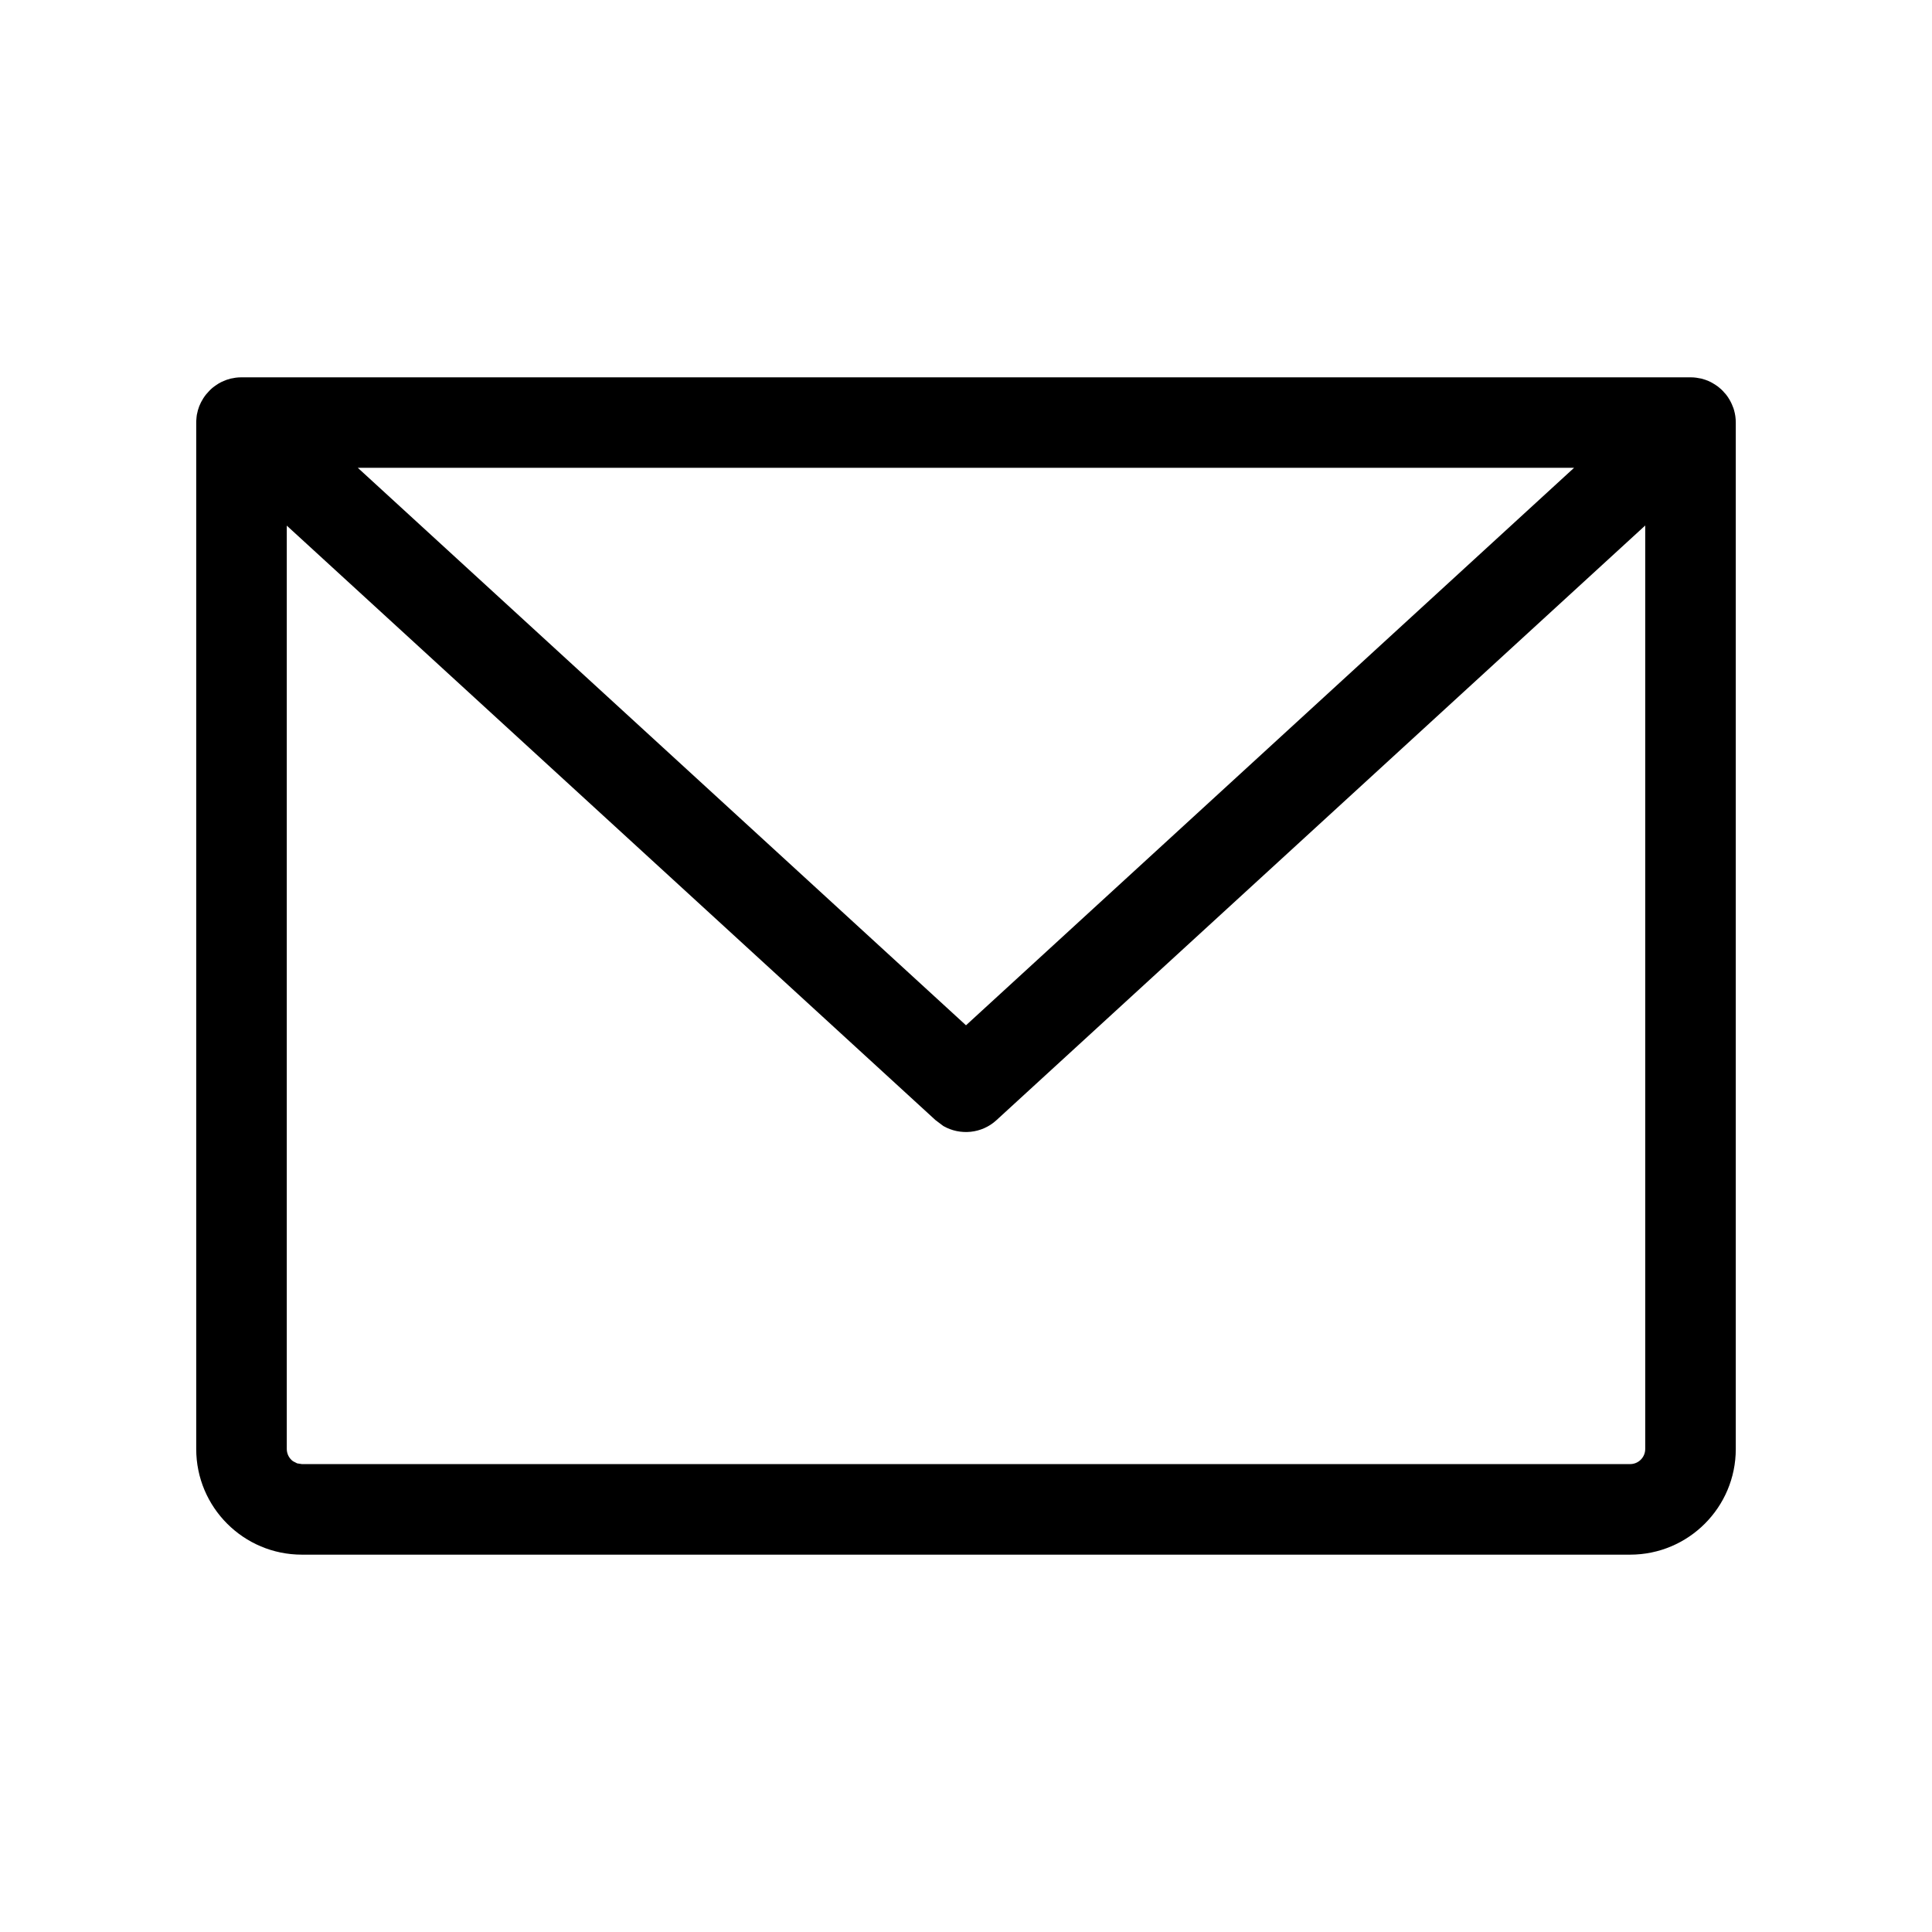 <svg xmlns="http://www.w3.org/2000/svg" width="16" height="16" viewBox="0 0 16 16">
  <g fill="none" fill-rule="evenodd">
    <polygon points="0 16 16 16 16 0 0 0"/>
    <path fill="#000" fill-rule="nonzero" d="M14.088,3.135 L14.122,3.145 C14.131,3.148 14.139,3.152 14.148,3.155 C14.162,3.161 14.176,3.168 14.19,3.177 C14.199,3.182 14.207,3.187 14.215,3.193 C14.222,3.197 14.228,3.202 14.234,3.207 C14.248,3.218 14.261,3.23 14.272,3.242 C14.273,3.243 14.275,3.245 14.276,3.247 L14.293,3.266 C14.301,3.276 14.309,3.287 14.316,3.298 L14.276,3.247 C14.3,3.273 14.32,3.301 14.335,3.332 C14.34,3.342 14.345,3.353 14.349,3.364 C14.354,3.375 14.358,3.386 14.361,3.398 C14.37,3.43 14.375,3.464 14.375,3.5 L14.37,3.437 C14.371,3.446 14.372,3.454 14.373,3.462 L14.375,3.5 L14.375,12 C14.375,12.483 13.983,12.875 13.5,12.875 L13.5,12.875 L2.5,12.875 C2.017,12.875 1.625,12.483 1.625,12 L1.625,12 L1.625,3.5 C1.625,3.492 1.625,3.484 1.626,3.476 C1.627,3.463 1.628,3.449 1.63,3.436 C1.633,3.423 1.636,3.41 1.639,3.397 C1.642,3.386 1.646,3.375 1.65,3.364 C1.655,3.353 1.66,3.342 1.665,3.331 C1.671,3.32 1.677,3.309 1.684,3.298 C1.691,3.287 1.699,3.276 1.707,3.266 C1.712,3.26 1.718,3.253 1.724,3.247 C1.739,3.23 1.752,3.218 1.765,3.207 L1.724,3.247 C1.742,3.226 1.763,3.208 1.785,3.193 C1.793,3.187 1.801,3.182 1.809,3.177 C1.824,3.168 1.838,3.161 1.853,3.155 C1.861,3.152 1.869,3.148 1.878,3.145 C1.89,3.141 1.901,3.138 1.912,3.135 L1.924,3.133 L1.924,3.133 L1.951,3.128 C1.966,3.126 1.98,3.125 1.995,3.125 L2,3.125 L14,3.125 C14.002,3.125 14.004,3.125 14.006,3.125 C14.02,3.125 14.034,3.126 14.048,3.128 C14.057,3.129 14.066,3.131 14.076,3.133 L14.088,3.135 L14.088,3.135 Z M13.625,4.352 L8.253,9.276 C8.131,9.389 7.951,9.405 7.812,9.325 L7.747,9.276 L2.375,4.353 L2.375,12 C2.375,12.041 2.395,12.078 2.426,12.101 L2.461,12.119 L2.5,12.125 L13.5,12.125 C13.569,12.125 13.625,12.069 13.625,12 L13.625,12 L13.625,4.352 Z M13.036,3.874 L2.963,3.874 L8,8.491 L13.036,3.874 Z"/>
  </g>
</svg>
